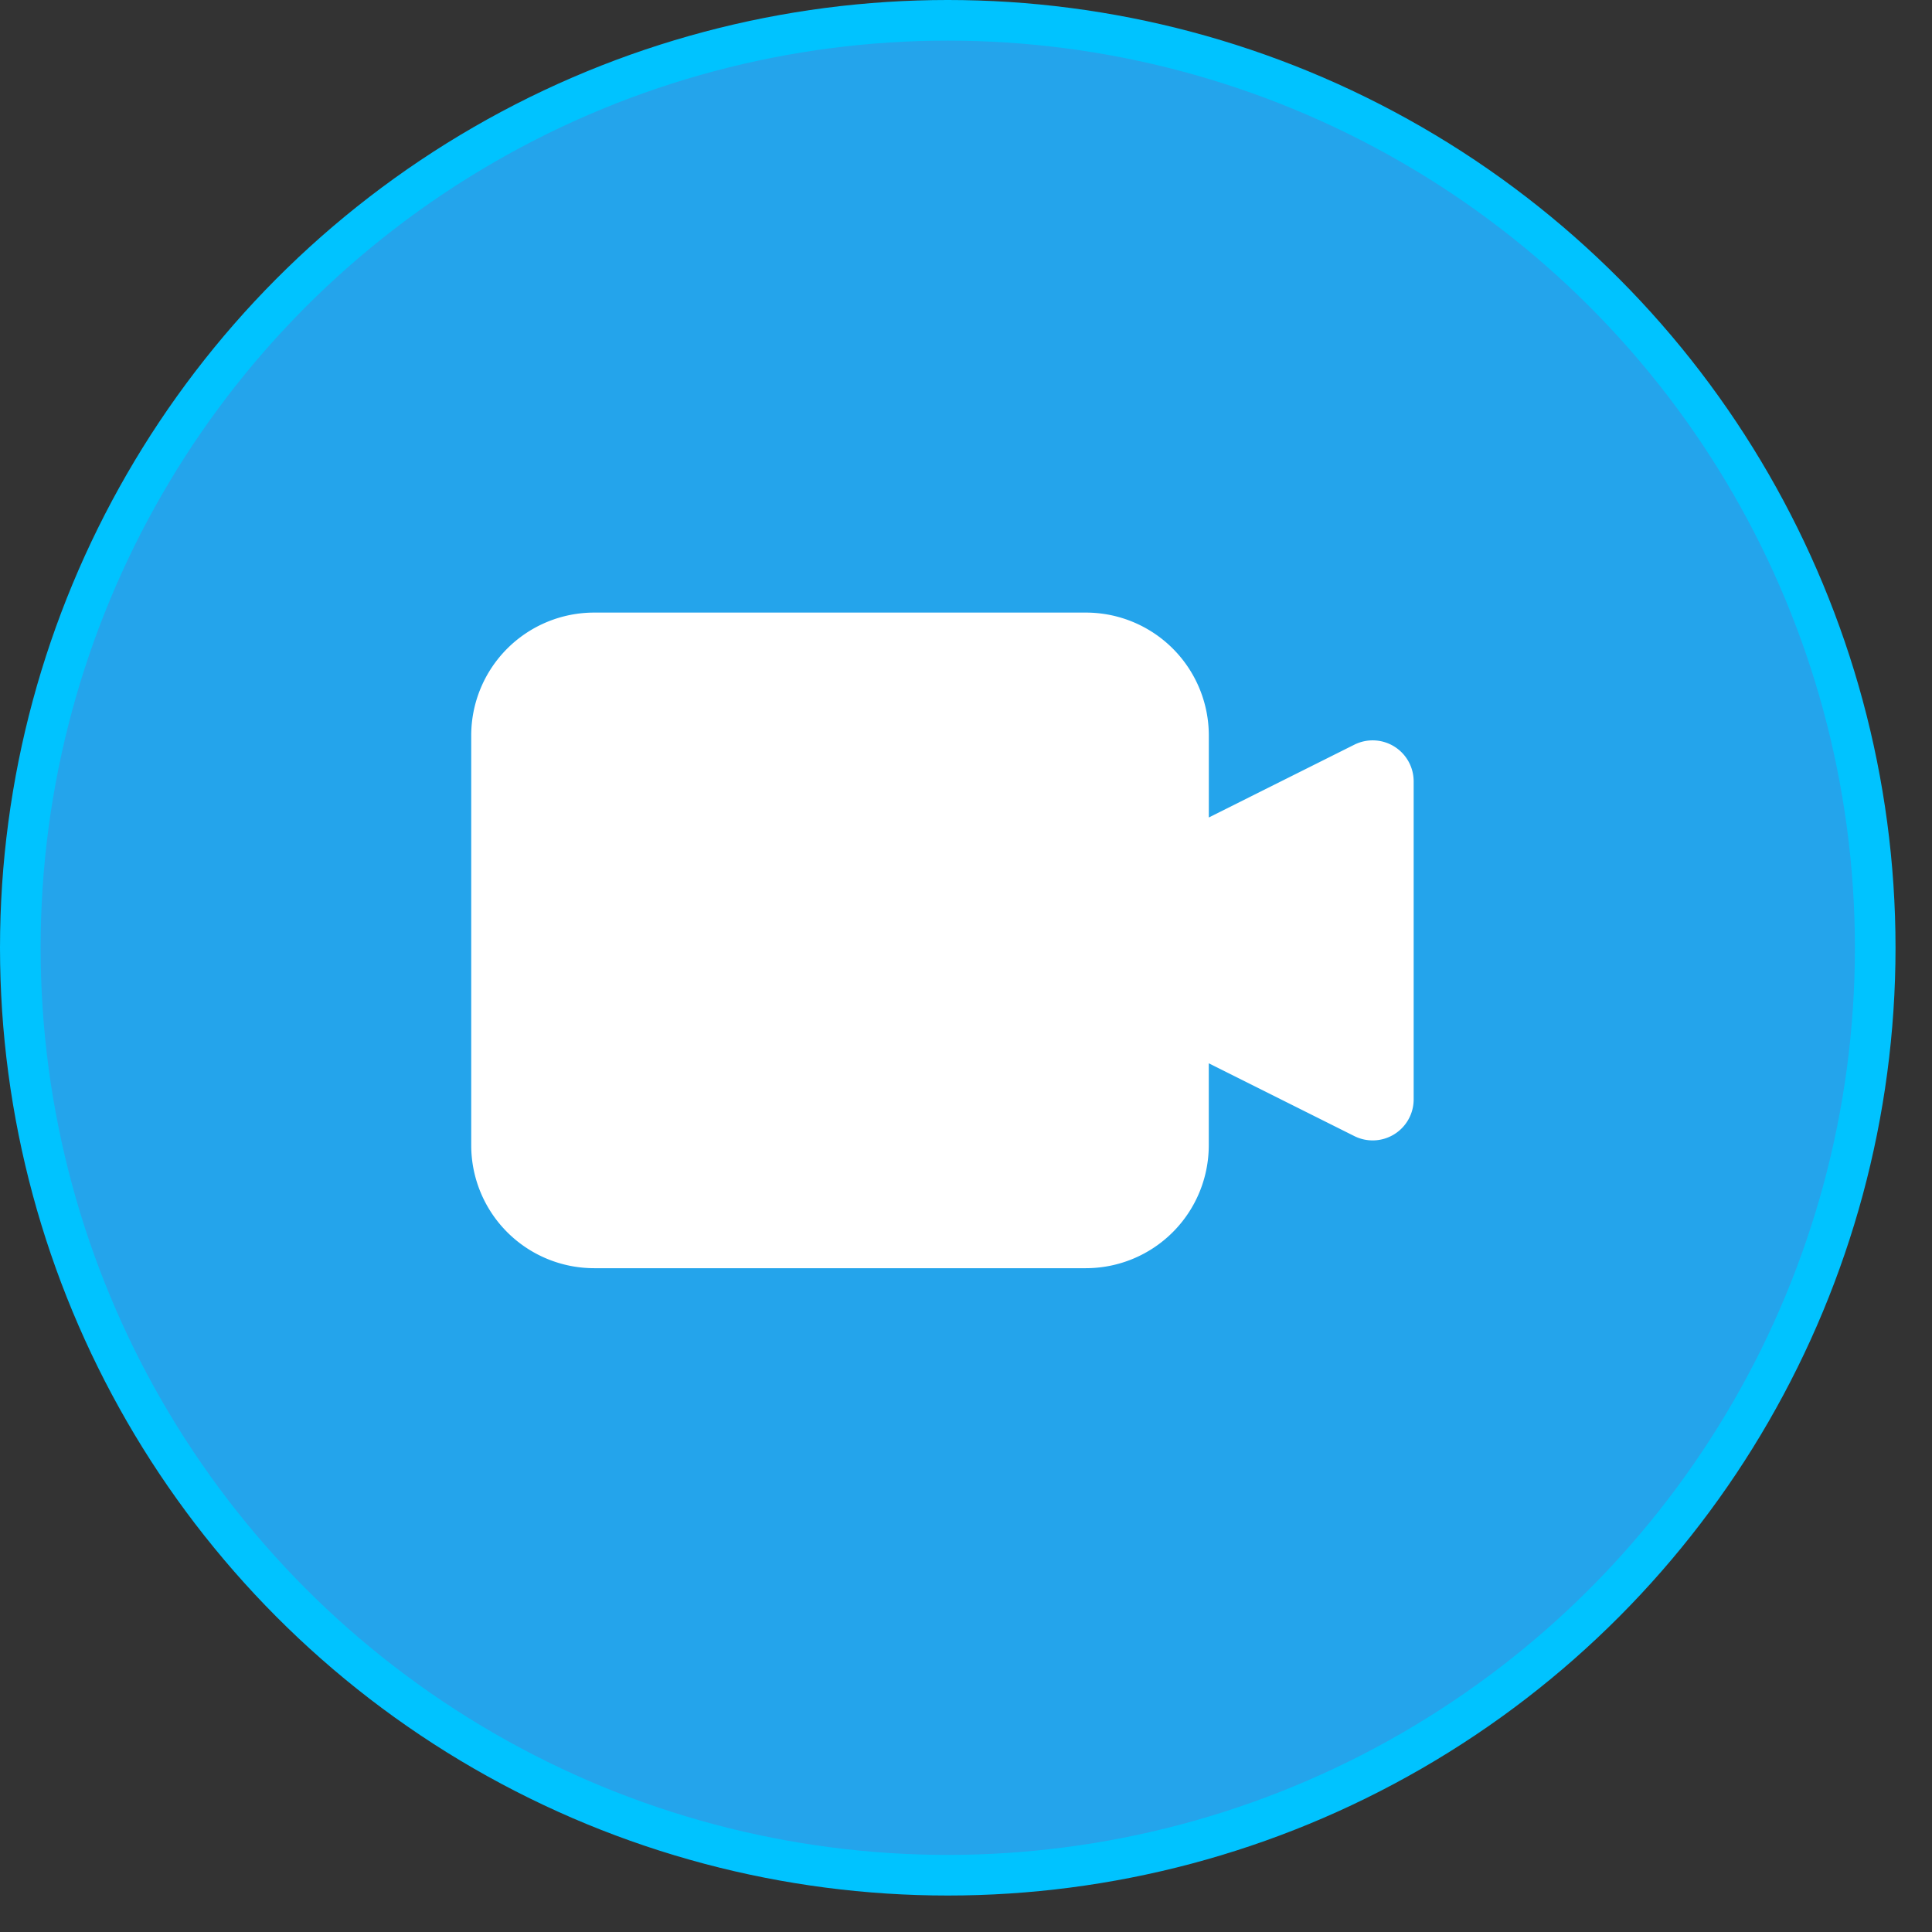<svg width="41" height="41" xmlns="http://www.w3.org/2000/svg"><rect width="100%" height="100%" fill="#333333" stroke="none"/><g fill="none" fill-rule="evenodd"><circle stroke="#00C3FF" stroke-width=".862" fill-opacity=".9" fill="#23B1FF" cx="20.113" cy="20.113" r="19.682"/><path d="M25.652 24.304a2.609 2.609 0 01-2.609 2.609H12.61A2.609 2.609 0 0110 24.304V15.61A2.609 2.609 0 0112.609 13h10.434a2.609 2.609 0 012.61 2.609v1.739l3.089-1.545a.87.87 0 011.258.778v6.751a.87.87 0 01-1.258.778l-3.09-1.545v1.74z" fill="#FFF" fill-rule="nonzero"/></g></svg>